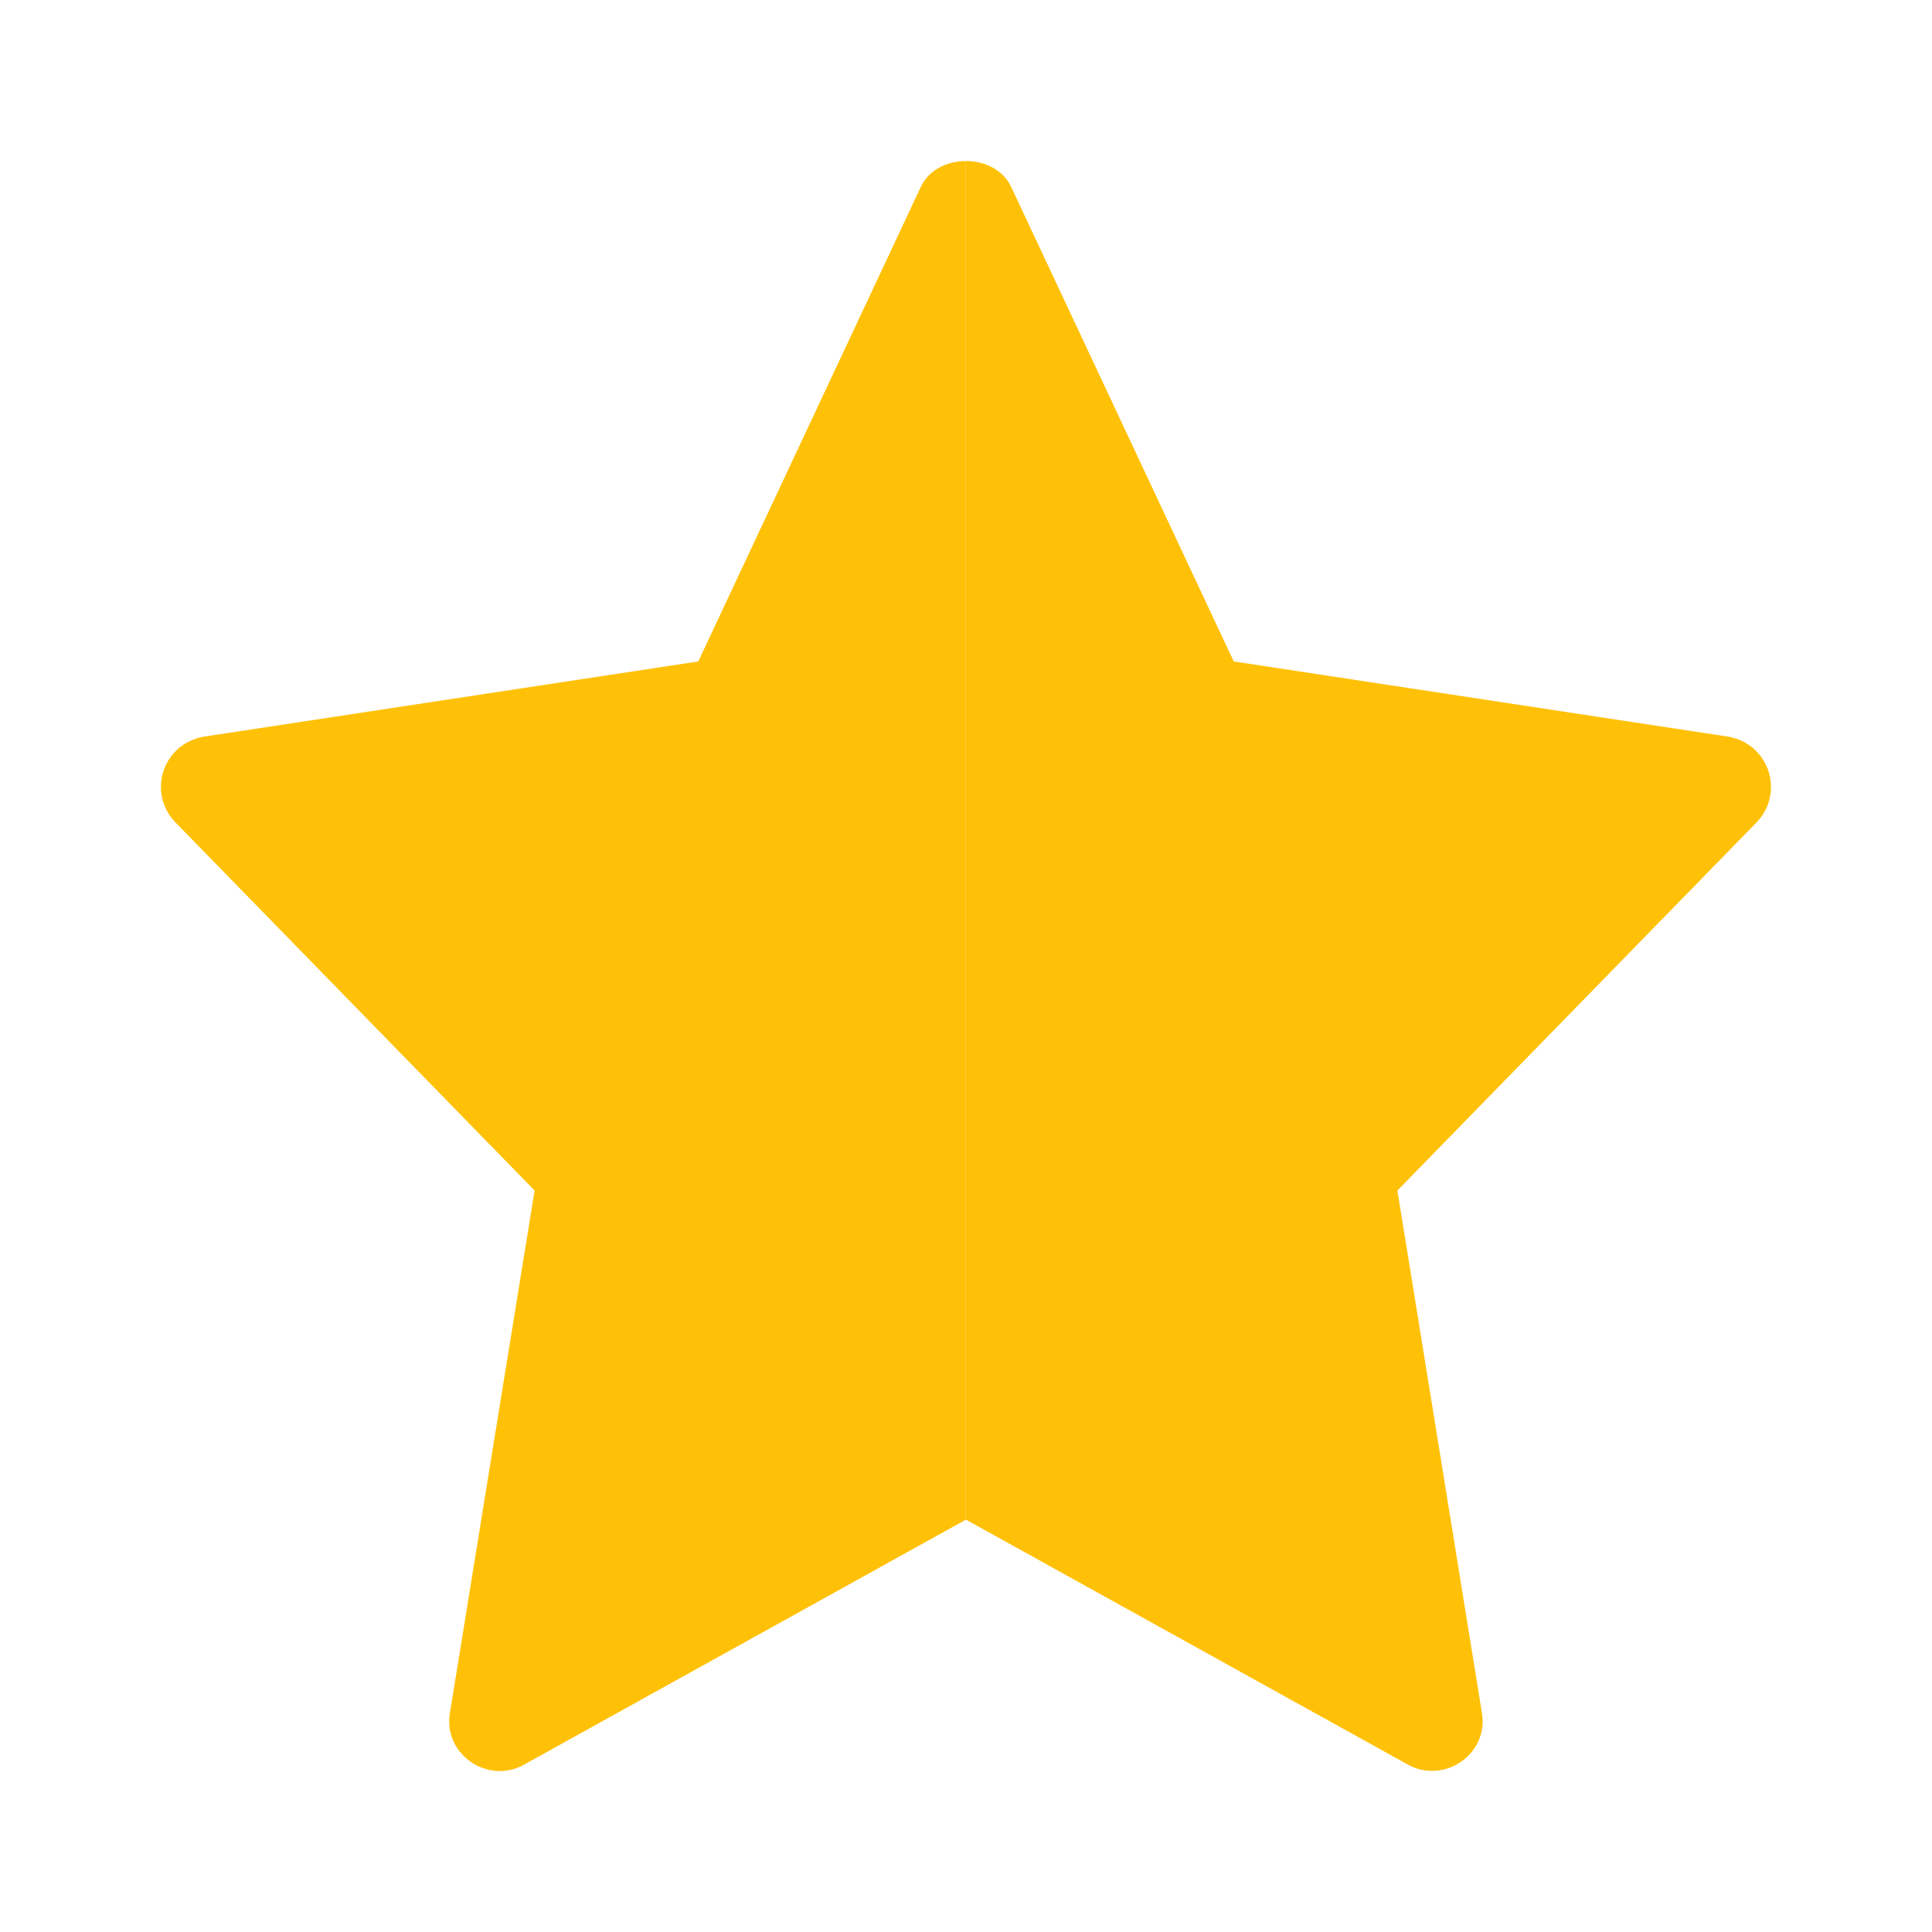 <svg width="14" height="14" viewBox="0 0 14 14" fill="none" xmlns="http://www.w3.org/2000/svg">
<path d="M12.732 5.956L10.126 8.627L10.738 12.409C10.792 12.71 10.465 12.931 10.204 12.788L7 11.012V1.167C7.136 1.167 7.272 1.23 7.331 1.362L8.94 4.793L12.523 5.338C12.822 5.391 12.932 5.744 12.732 5.956Z" fill="#FFC107"/>
<path d="M6.999 1.167V11.012L3.796 12.788C3.539 12.933 3.207 12.714 3.261 12.409L3.874 8.627L1.268 5.956C1.067 5.744 1.177 5.391 1.477 5.338L5.06 4.793L6.669 1.362C6.727 1.23 6.863 1.167 6.999 1.167Z" fill="#FFC107"/>
</svg>
